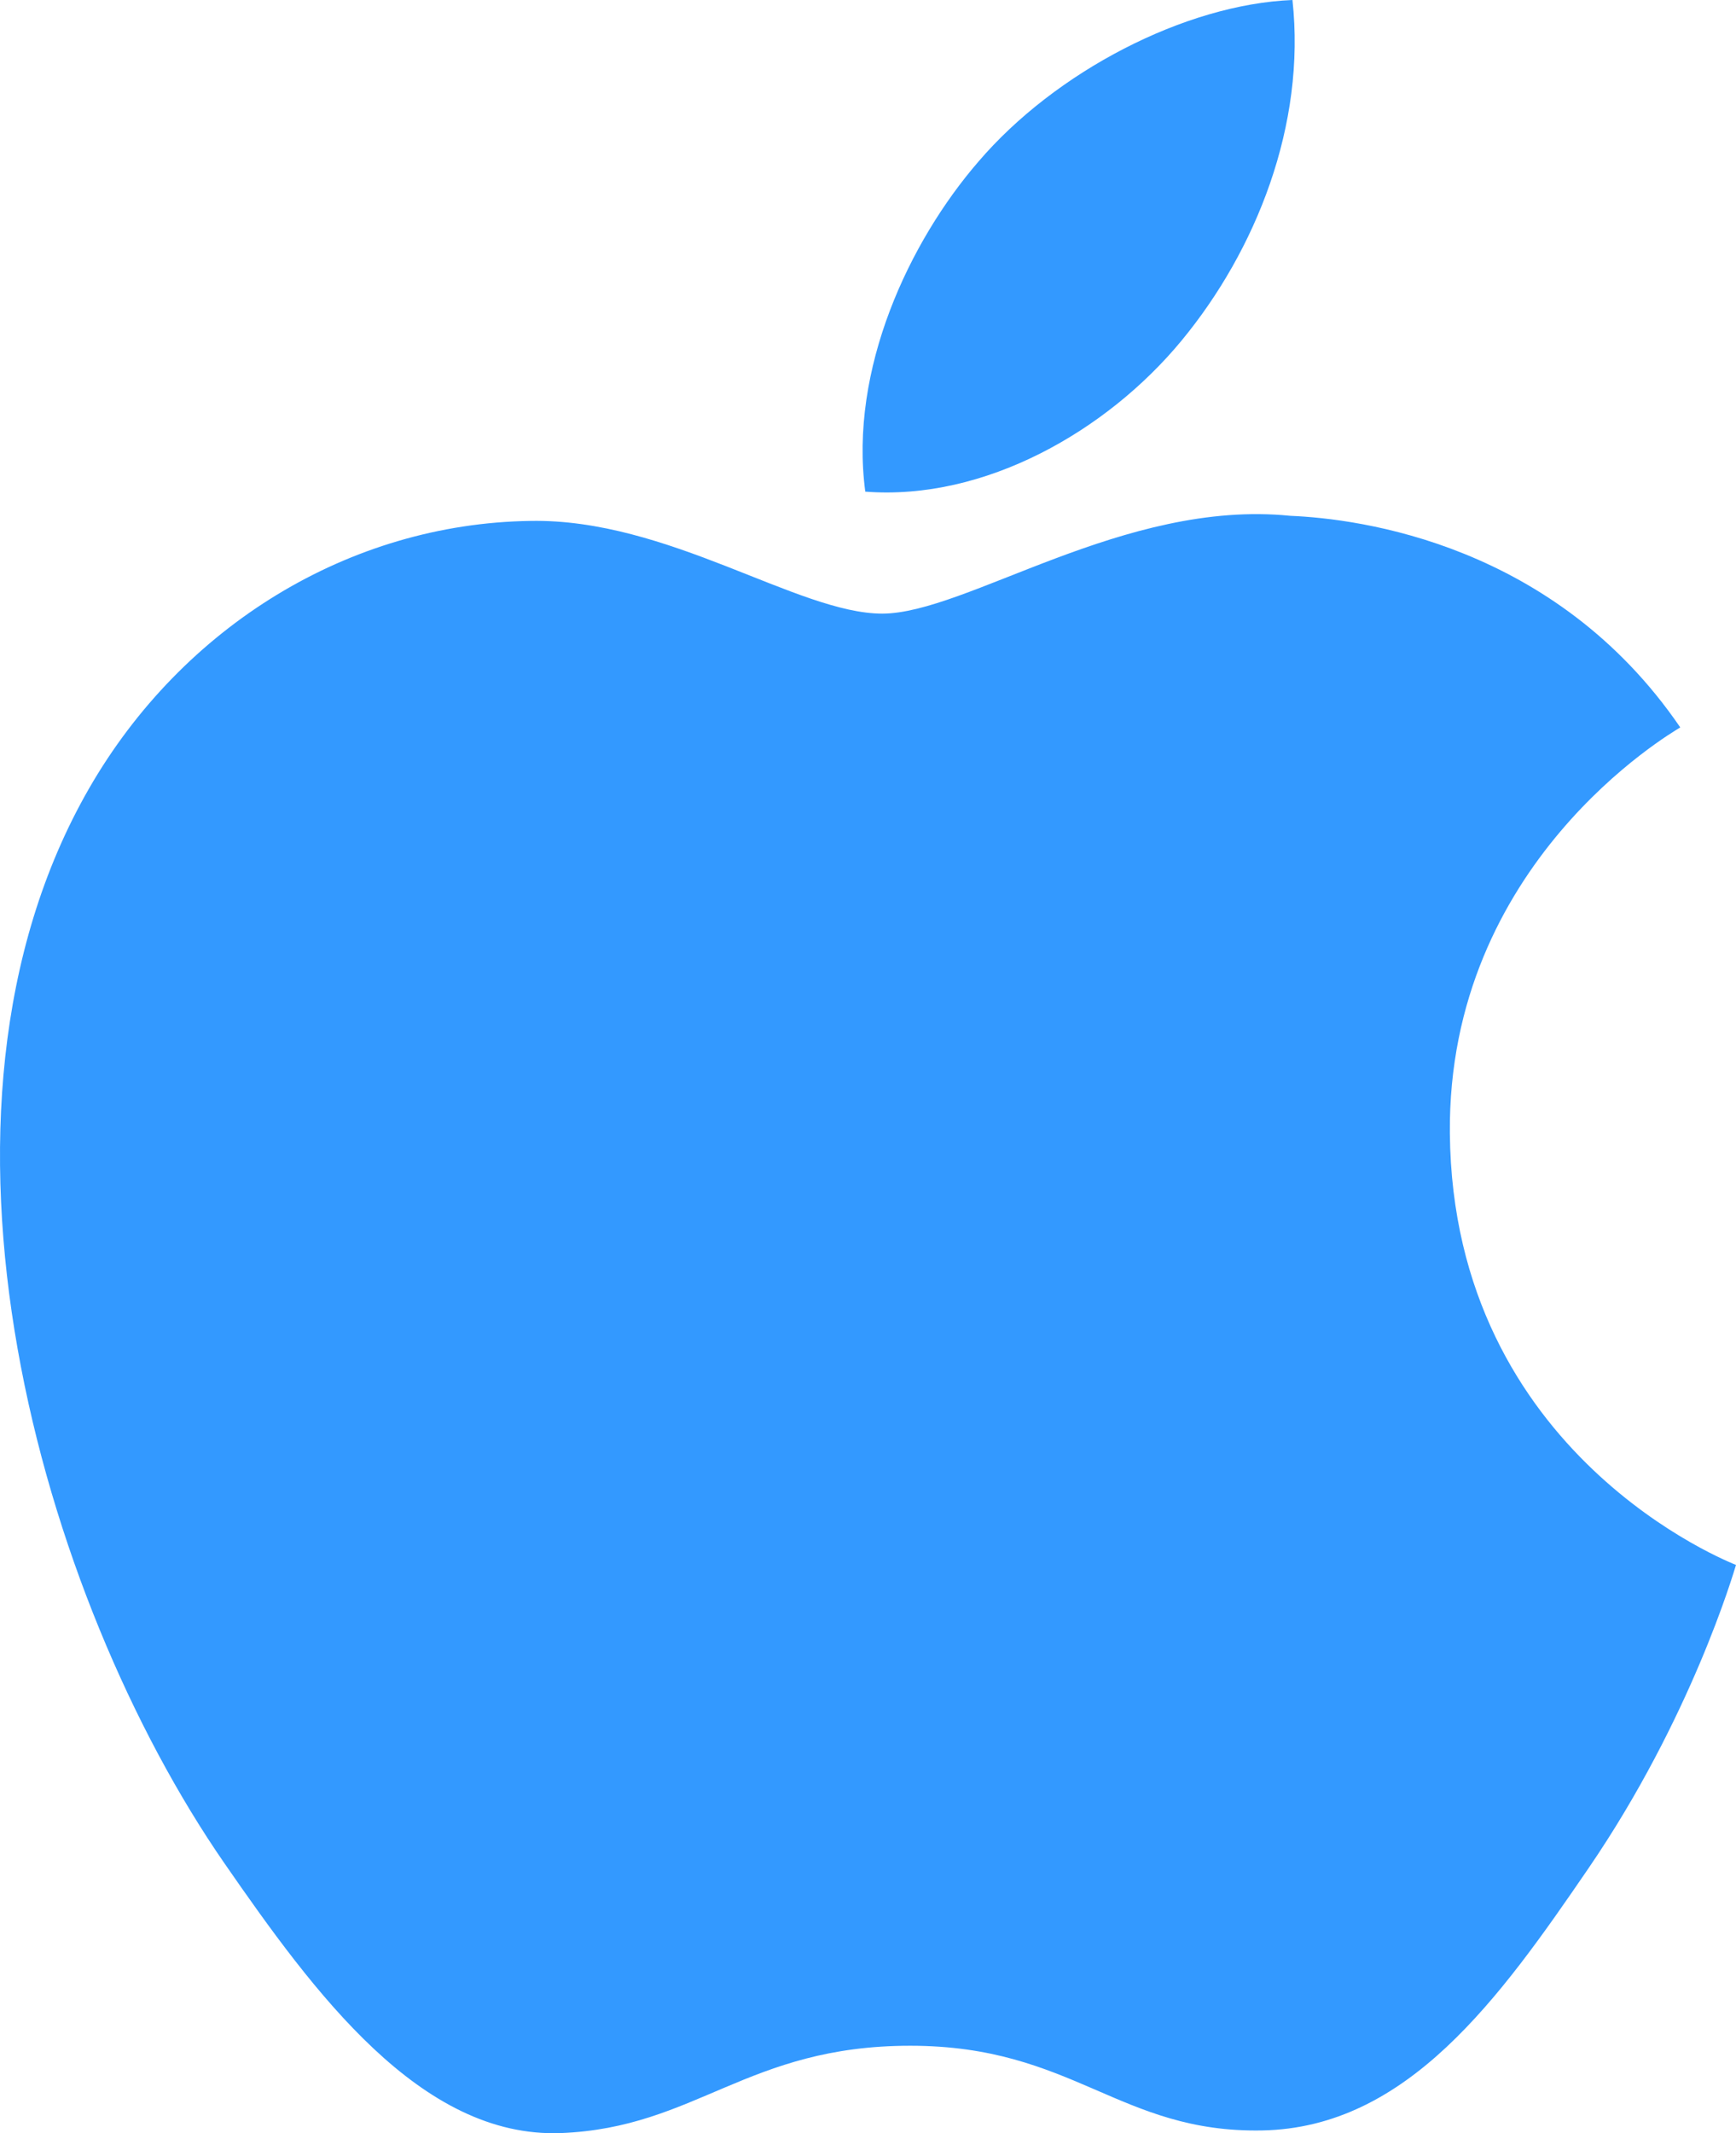 <?xml version="1.0" encoding="UTF-8"?>
<!-- Generator: Adobe Illustrator 17.0.0, SVG Export Plug-In . SVG Version: 6.00 Build 0)  -->
<!DOCTYPE svg PUBLIC "-//W3C//DTD SVG 1.1//EN" "http://www.w3.org/Graphics/SVG/1.1/DTD/svg11.dtd">
<svg version="1.1" fill="#3399ff" id="图层_1" xmlns="http://www.w3.org/2000/svg" xmlns:xlink="http://www.w3.org/1999/xlink" x="0px" y="0px" width="456.008px" height="560.034px" viewBox="0 0 456.008 560.034" enable-background="new 0 0 456.008 560.034" xml:space="preserve">
<path d="M380.844,297.529c0.787,84.751,74.349,112.954,75.164,113.314c-0.622,1.989-11.754,40.192-38.756,79.653  c-23.342,34.116-47.568,68.107-85.731,68.811c-37.499,0.691-49.557-22.237-92.429-22.237c-42.859,0-56.256,21.533-91.753,22.928  c-36.837,1.394-64.888-36.892-88.424-70.883C10.822,419.585-25.931,292.64,23.419,206.95  c24.516-42.554,68.328-69.501,115.882-70.192c36.173-0.69,70.316,24.336,92.429,24.336c22.099,0,63.59-30.096,107.208-25.676  c18.26,0.76,69.516,7.376,102.429,55.552C438.715,192.614,380.208,226.674,380.844,297.529 M310.369,89.418  C329.926,65.745,343.089,32.79,339.498,0c-28.19,1.133-62.278,18.785-82.498,42.445c-18.121,20.952-33.991,54.487-29.709,86.628  C258.712,131.504,290.811,113.106,310.369,89.418"/>
</svg>